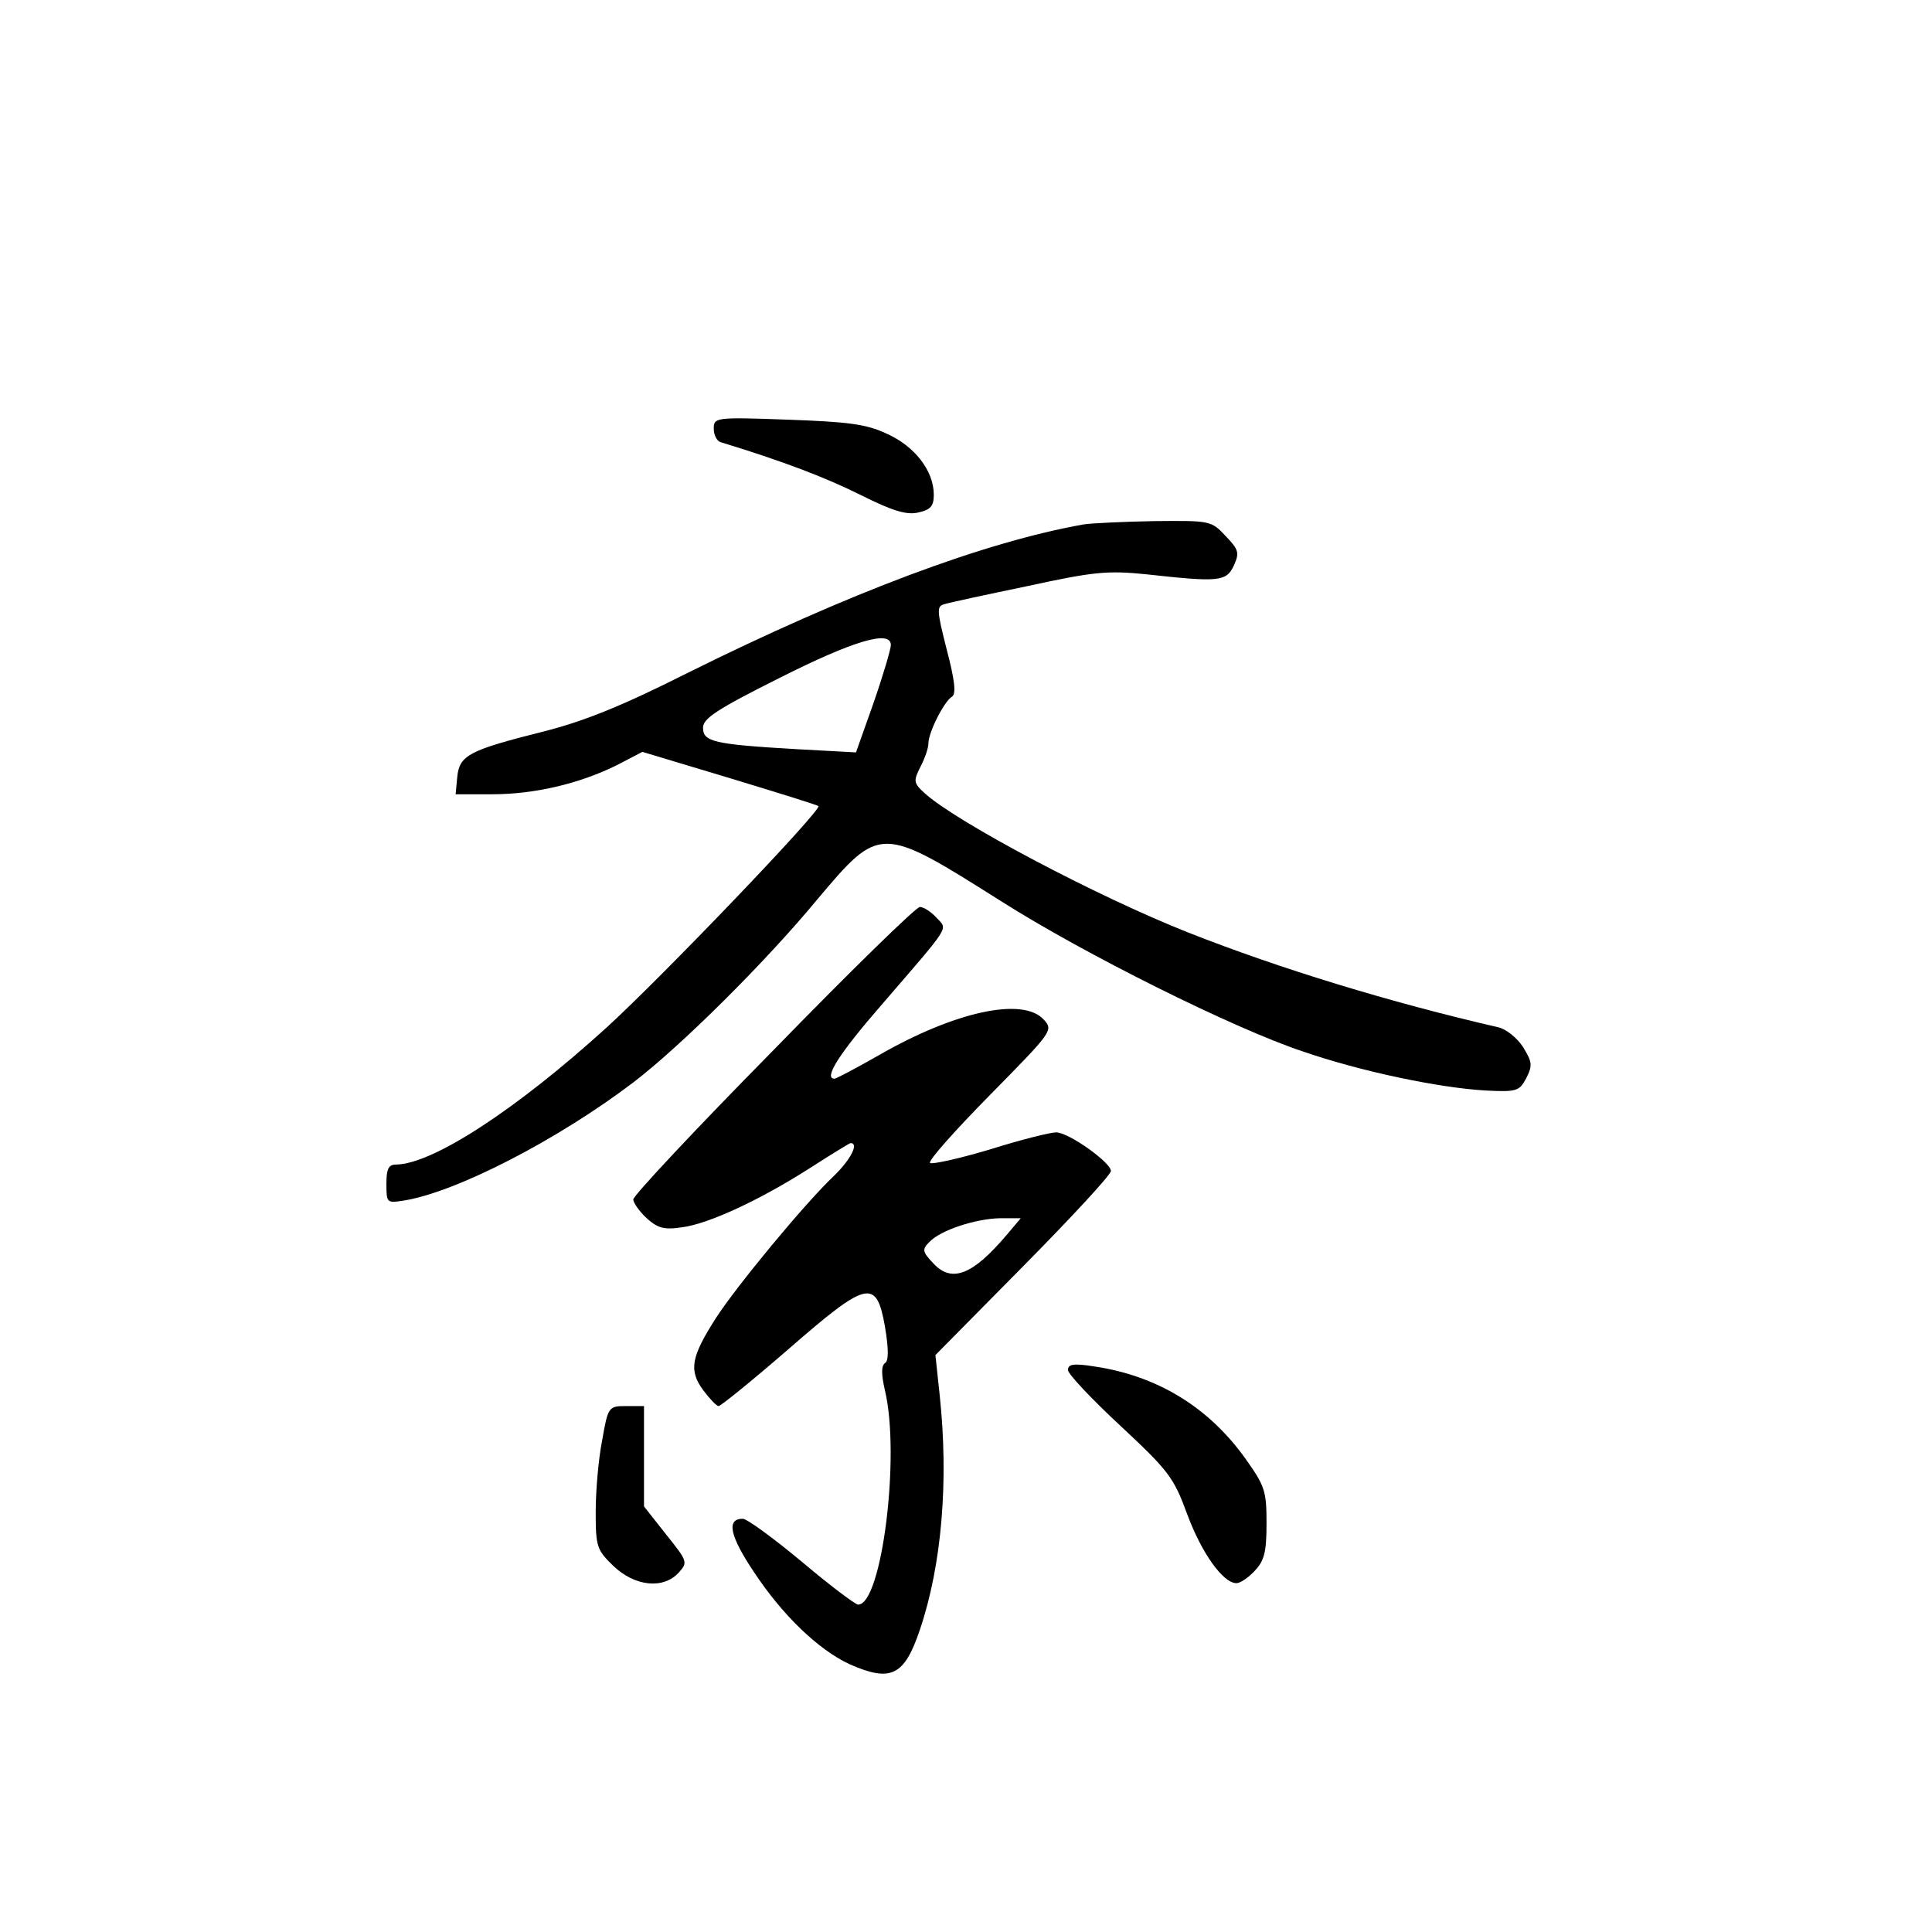 <?xml version="1.0" standalone="no"?>
<!DOCTYPE svg PUBLIC "-//W3C//DTD SVG 20010904//EN"
 "http://www.w3.org/TR/2001/REC-SVG-20010904/DTD/svg10.dtd">
<svg version="1.0" xmlns="http://www.w3.org/2000/svg"
 width="360pt" height="360pt" viewBox="0 0 360 360"
 preserveAspectRatio="xMidYMid meet">
<g transform="translate(0,360) scale(0.1,-0.1)"
fill="#000000" stroke="none">
<path d="M1330 2801 c0 -12 6 -23 13 -25 115 -35 196 -66 260 -98 60 -30 86
-38 108 -33 23 5 29 12 29 33 0 45 -36 91 -88 114 -38 18 -73 22 -184 26 -136
5 -138 4 -138 -17z"/>
<path d="M2020 2623 c-186 -33 -439 -128 -739 -277 -123 -62 -193 -90 -268
-109 -139 -35 -157 -44 -161 -85 l-3 -32 68 0 c80 0 163 20 232 54 l48 25 163
-49 c89 -27 163 -50 165 -52 7 -7 -292 -319 -394 -412 -167 -152 -324 -255
-393 -256 -14 0 -18 -8 -18 -36 0 -36 1 -36 33 -31 98 16 286 113 427 220 89
68 247 225 342 340 118 140 118 140 343 -2 154 -98 433 -237 562 -280 110 -38
255 -68 341 -73 59 -3 63 -1 76 23 12 24 11 30 -6 58 -11 17 -32 34 -47 37
-200 46 -406 109 -576 176 -172 68 -434 207 -492 260 -21 19 -21 23 -8 49 8
15 15 35 15 44 0 20 29 78 44 87 8 5 5 31 -10 88 -18 71 -19 80 -5 84 9 3 79
18 156 34 124 27 149 29 220 22 136 -15 150 -14 164 16 11 24 9 30 -15 55 -27
29 -29 29 -133 28 -58 -1 -117 -4 -131 -6z m-360 -225 c0 -7 -14 -55 -32 -107
l-33 -93 -110 6 c-156 9 -175 14 -175 40 0 17 25 34 143 93 137 69 207 90 207
61z"/>
<path d="M1441 1643 c-144 -146 -261 -271 -261 -278 0 -6 11 -22 25 -35 20
-18 32 -22 65 -17 50 6 148 52 240 111 39 25 73 46 75 46 16 0 0 -31 -31 -61
-54 -51 -182 -206 -220 -265 -46 -72 -51 -97 -24 -134 12 -16 25 -30 29 -30 4
0 62 47 129 105 149 130 165 133 181 43 7 -42 7 -64 0 -68 -7 -5 -7 -21 0 -51
29 -122 -6 -399 -50 -399 -5 0 -53 36 -105 80 -53 44 -102 80 -110 80 -31 0
-24 -32 20 -98 54 -82 121 -146 179 -173 77 -34 102 -22 131 64 41 121 54 278
37 437 l-8 75 163 165 c90 91 164 171 164 178 0 16 -79 72 -102 72 -11 0 -67
-14 -124 -32 -57 -17 -107 -28 -111 -25 -4 4 47 61 112 127 116 118 118 120
100 140 -39 43 -166 15 -307 -66 -42 -24 -80 -44 -83 -44 -21 0 8 46 88 138
131 152 123 139 102 162 -10 11 -24 20 -31 20 -7 0 -130 -120 -273 -267z m434
-345 c-62 -73 -101 -89 -135 -53 -22 23 -22 27 -8 41 21 22 86 43 131 44 l39
0 -27 -32z"/>
<path d="M1990 1047 c0 -7 44 -54 98 -104 90 -84 99 -96 124 -164 27 -73 67
-129 92 -129 7 0 22 10 34 23 18 19 22 35 22 89 0 60 -3 69 -40 121 -69 96
-165 154 -282 171 -38 6 -48 4 -48 -7z"/>
<path d="M1122 916 c-7 -35 -12 -95 -12 -133 0 -65 2 -71 33 -101 40 -38 93
-44 122 -12 17 19 16 21 -24 71 l-41 52 0 93 0 94 -33 0 c-33 0 -34 -1 -45
-64z"/>
</g>
</svg>
